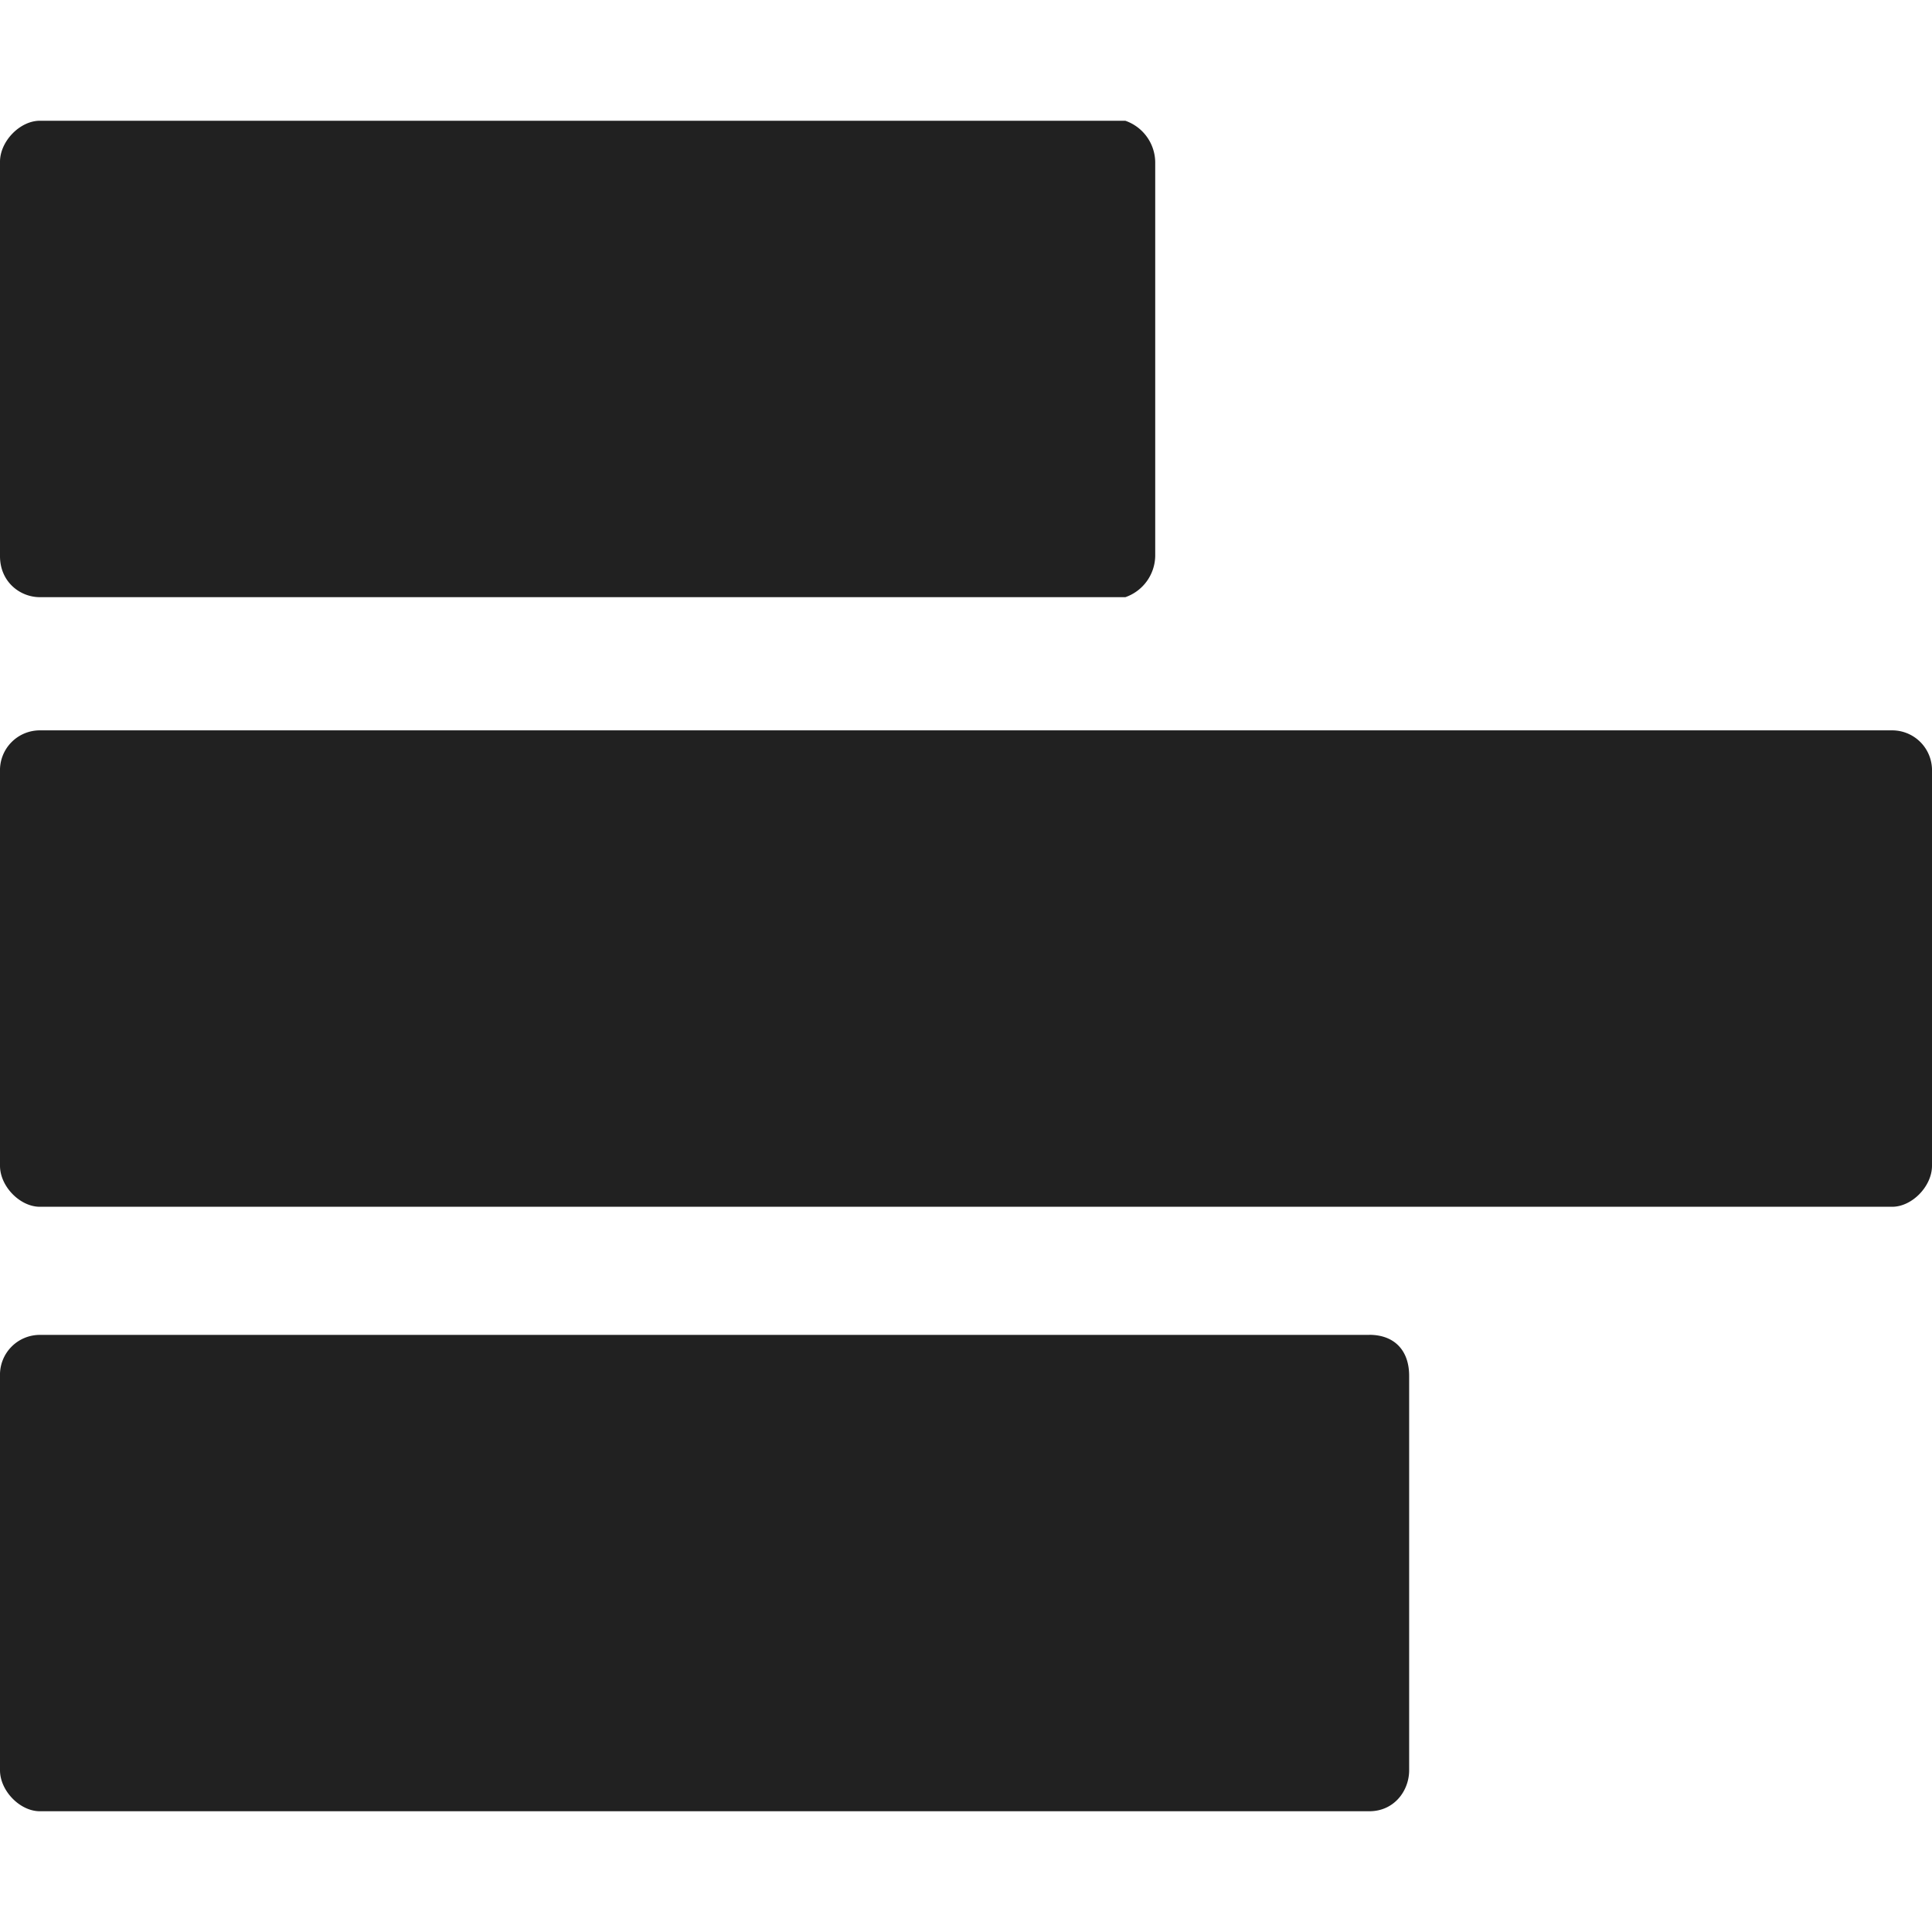 <svg xmlns="http://www.w3.org/2000/svg" width="32" height="32" viewBox="0 0 32 32"><title>icon chart bar horizontal</title><g fill="#212121" class="nc-icon-wrapper"><g fill="#212121"><path transform="scale(1,-1) translate(0,-32)" d="M 31.34 19.903 H 0.66 A 0.66 0.66 0 0 1 0 19.224 V 12.691 C 0 12.351 0.33 12.012 0.66 12.012 H 31.34 C 31.67 12.012 32 12.352 32 12.691 V 19.224 A 0.66 0.66 0 0 1 31.34 19.903 z M 18.64 30 H 0.66 C 0.33 30 0 29.66 0 29.321 V 22.788 C 0 22.364 0.33 22.109 0.66 22.109 H 18.64 A 0.736 0.736 0 0 1 19.134 22.788 V 29.32 A 0.736 0.736 0 0 1 18.639 30 z M 22.68 9.89 H 0.66 A 0.66 0.66 0 0 1 0 9.212 V 2.679 C 0 2.339 0.33 2 0.66 2 H 22.68 C 23.093 2 23.34 2.34 23.34 2.679 V 9.212 C 23.34 9.636 23.093 9.891 22.68 9.891 z"></path></g></g></svg>
